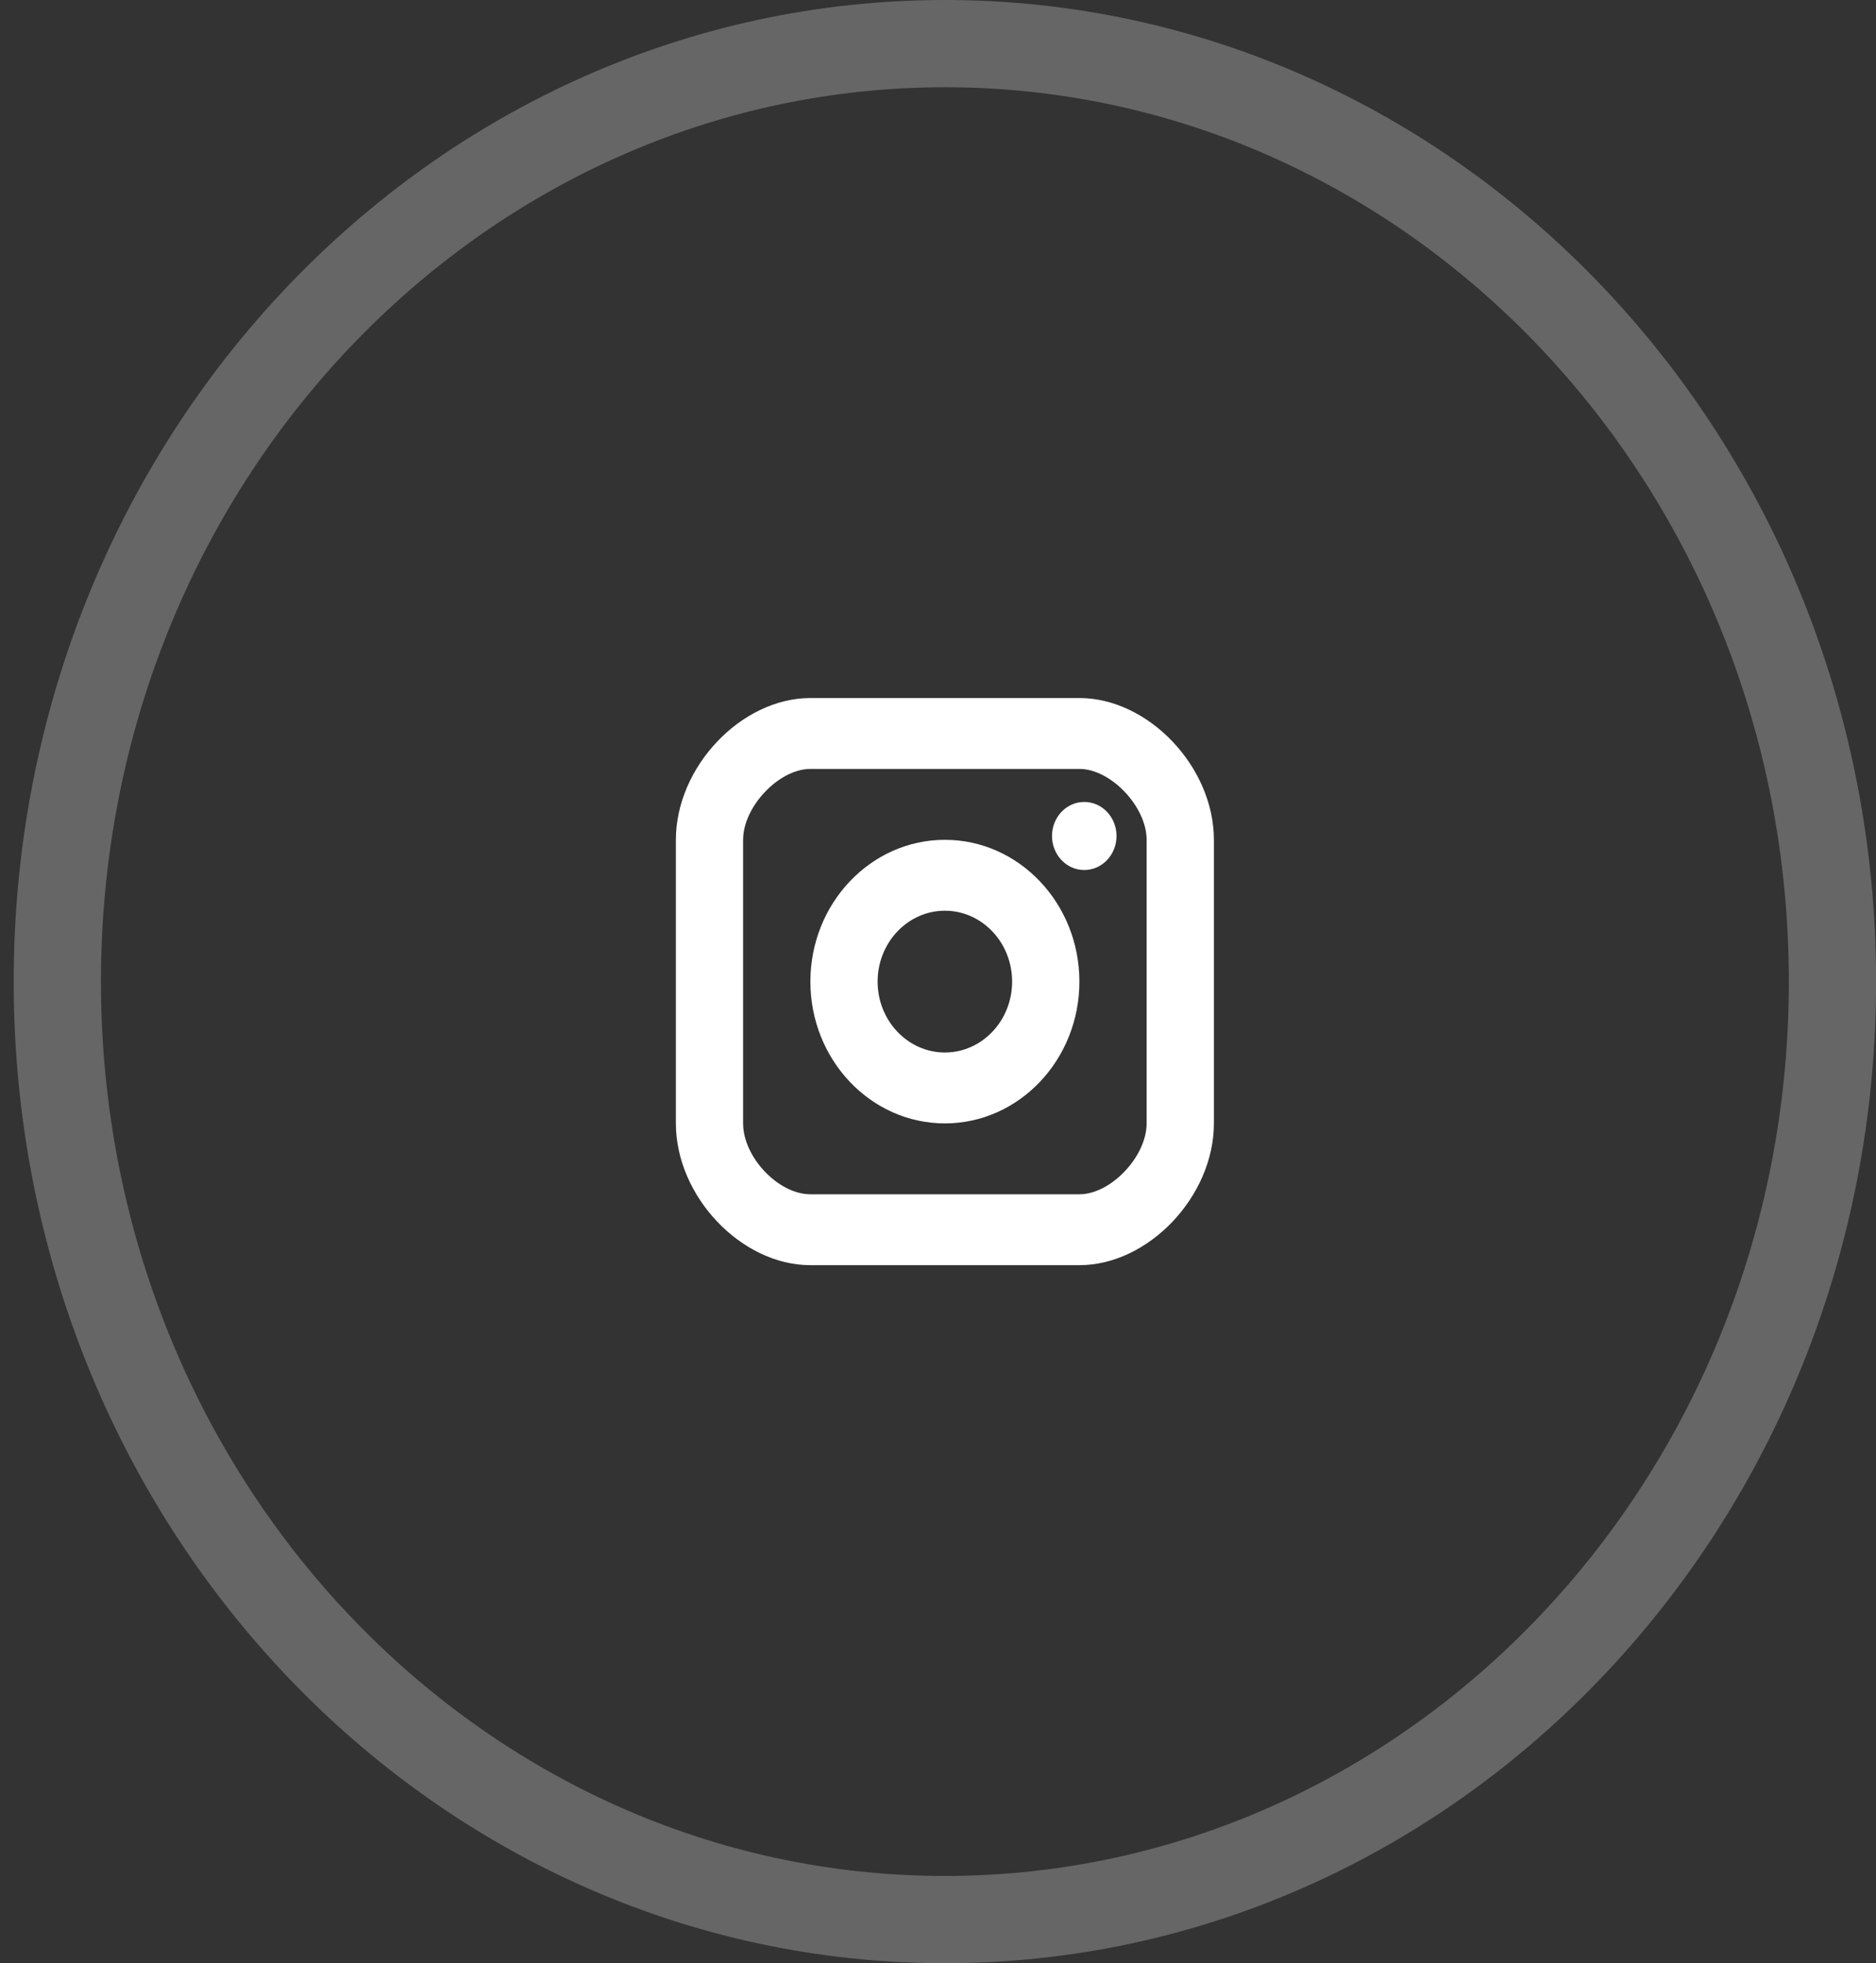 <svg width="43" height="45" viewBox="0 0 43 45" fill="none" xmlns="http://www.w3.org/2000/svg">
<rect x="0" y="0" width="43" height="45" fill="#333333" stroke="none"/>
<path opacity="0.25" d="M42.002 22.5C42.002 34.425 32.844 44 21.658 44C10.471 44 1.314 34.425 1.314 22.5C1.314 10.575 10.471 1 21.658 1C32.844 1 42.002 10.575 42.002 22.5Z" stroke="white" stroke-width="2"/>
<path d="M24.852 19.942C25.261 19.942 25.592 19.593 25.592 19.162C25.592 18.731 25.261 18.382 24.852 18.382C24.444 18.382 24.113 18.731 24.113 19.162C24.113 19.593 24.444 19.942 24.852 19.942Z" fill="white"/>
<path fill-rule="evenodd" clip-rule="evenodd" d="M18.575 22.5C18.575 24.292 19.957 25.75 21.658 25.75C23.358 25.75 24.741 24.292 24.741 22.5C24.741 20.708 23.358 19.25 21.658 19.25C19.957 19.25 18.575 20.708 18.575 22.5ZM20.116 22.5C20.116 21.604 20.808 20.875 21.658 20.875C22.508 20.875 23.199 21.604 23.199 22.5C23.199 23.396 22.508 24.125 21.658 24.125C20.808 24.125 20.116 23.396 20.116 22.5Z" fill="white"/>
<path fill-rule="evenodd" clip-rule="evenodd" d="M18.575 29H24.741C26.325 29 27.824 27.421 27.824 25.75V19.25C27.824 17.579 26.325 16 24.741 16H18.575C16.99 16 15.492 17.579 15.492 19.25V25.75C15.492 27.421 16.99 29 18.575 29ZM17.033 19.25C17.033 18.49 17.854 17.625 18.575 17.625H24.741C25.461 17.625 26.282 18.49 26.282 19.25V25.75C26.282 26.51 25.461 27.375 24.741 27.375H18.575C17.84 27.375 17.033 26.524 17.033 25.75V19.25Z" fill="white"/>
</svg>
